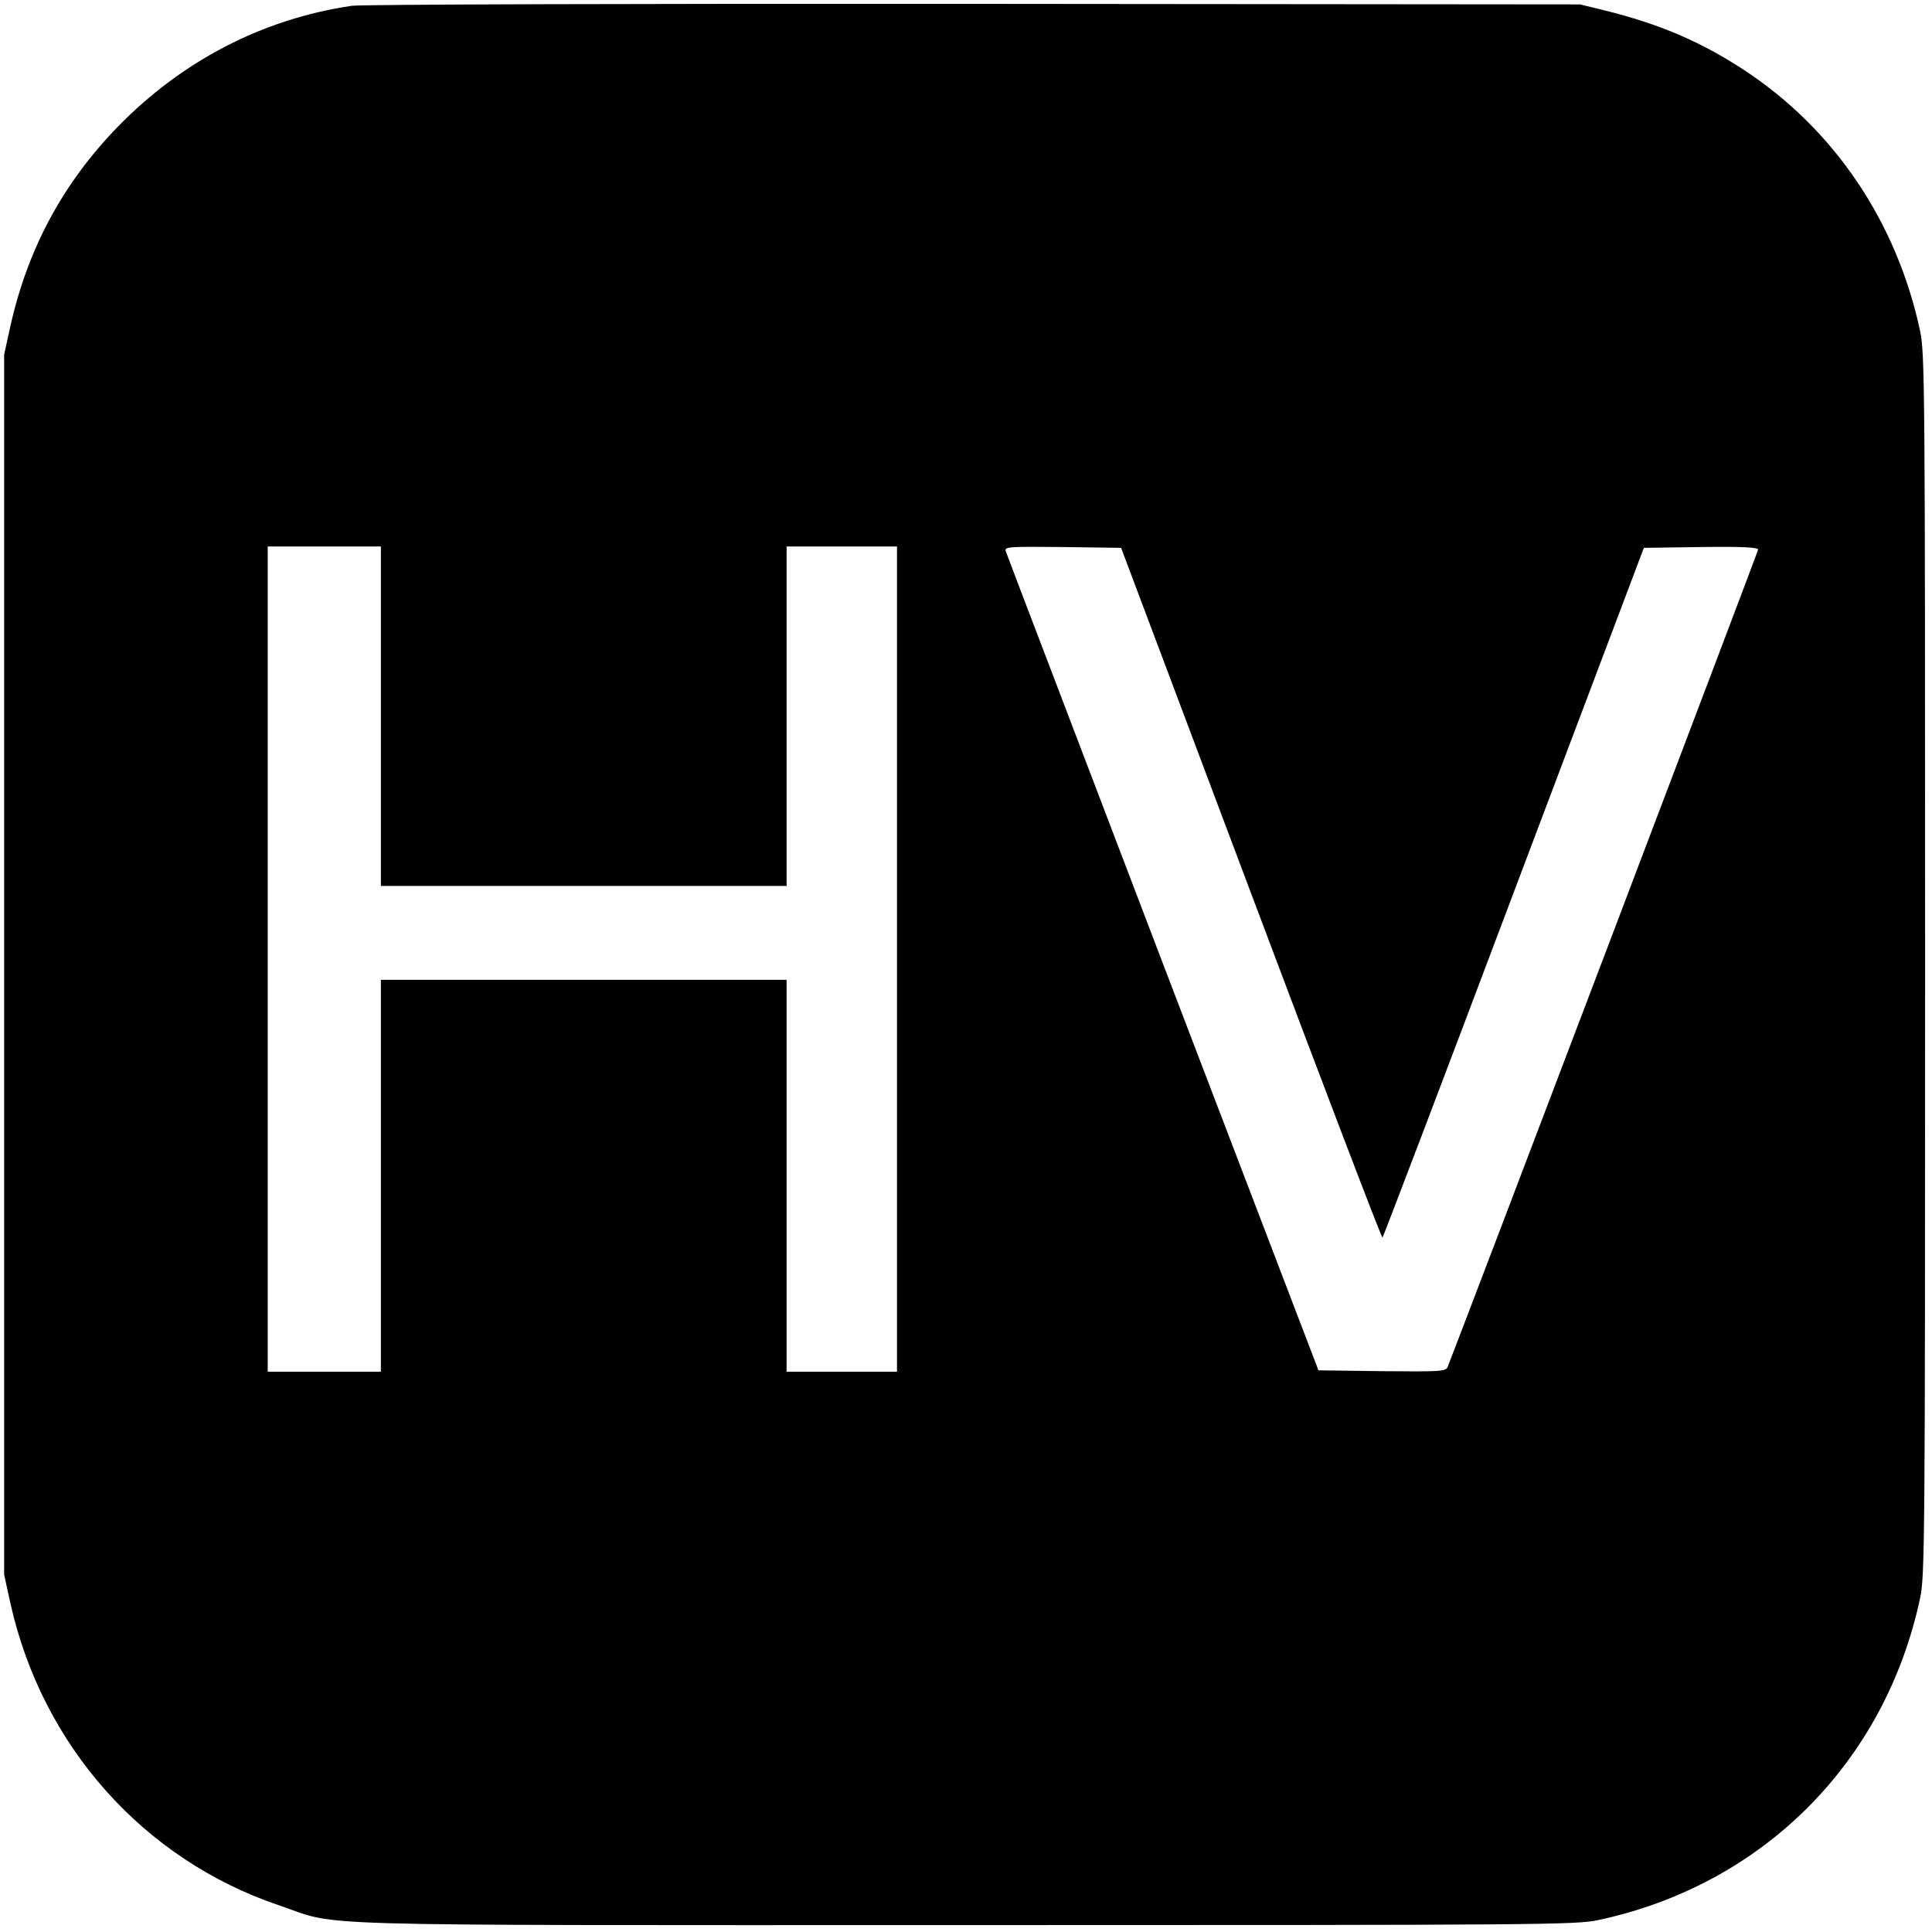<?xml version="1.0" standalone="no"?>
<!DOCTYPE svg PUBLIC "-//W3C//DTD SVG 20010904//EN"
 "http://www.w3.org/TR/2001/REC-SVG-20010904/DTD/svg10.dtd">
<svg version="1.0" xmlns="http://www.w3.org/2000/svg"
 width="700pt" height="700pt" viewBox="0 0 700 700"
 preserveAspectRatio="xMidYMid meet">
<g transform="translate(0,700) scale(0.1,-0.1)"
fill="#000000" stroke="none">
<path d="M1275 6979 c-322 -47 -615 -199 -848 -438 -199 -205 -326 -441 -389
-721 l-23 -105 0 -2210 0 -2210 23 -105 c115 -515 481 -927 972 -1093 230 -78
11 -72 2485 -72 2096 0 2214 1 2295 18 596 127 1040 571 1167 1167 17 81 18
199 18 2295 0 2096 -1 2214 -18 2295 -84 395 -311 732 -639 947 -156 102 -305
166 -503 215 l-90 22 -2195 2 c-1221 1 -2222 -2 -2255 -7z m105 -2574 l0 -615
735 0 735 0 0 615 0 615 200 0 200 0 0 -1495 0 -1495 -200 0 -200 0 0 710 0
710 -735 0 -735 0 0 -710 0 -710 -205 0 -205 0 0 1495 0 1495 205 0 205 0 0
-615z m3153 -642 c259 -689 473 -1250 476 -1247 3 3 218 567 476 1252 l471
1247 207 3 c145 2 207 -1 207 -9 0 -7 -1029 -2715 -1125 -2962 -7 -16 -25 -17
-238 -15 l-230 3 -564 1475 c-309 811 -566 1483 -569 1493 -5 16 8 17 206 15
l212 -3 471 -1252z"/>
</g>
</svg>
